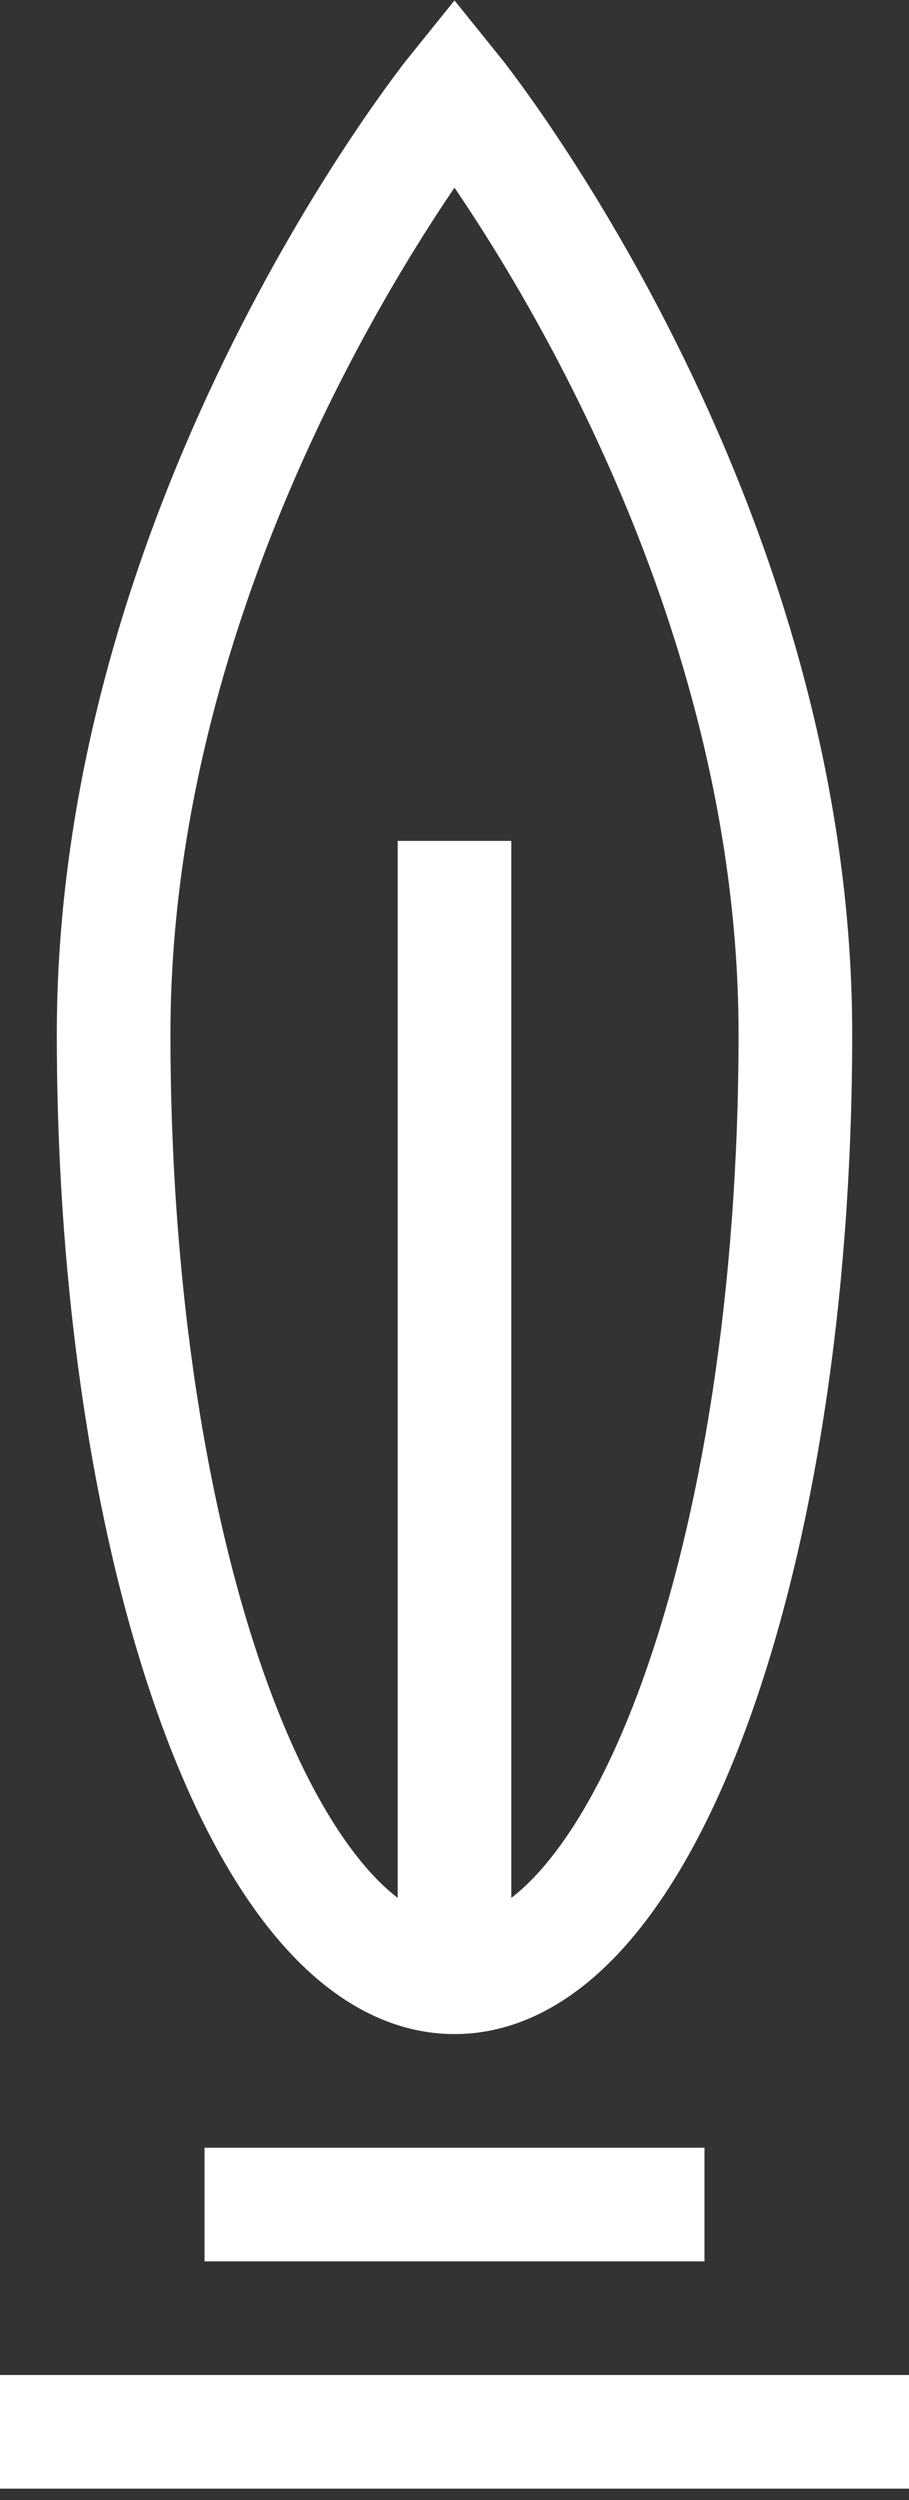 <?xml version="1.0" encoding="UTF-8"?>
<svg width="40px" height="110px" viewBox="0 0 40 110" version="1.1" xmlns="http://www.w3.org/2000/svg" xmlns:xlink="http://www.w3.org/1999/xlink">
    <rect x="0" y="0" width="40" height="110" fill="#333333" stroke="none"/>
    <!-- Generator: sketchtool 52.3 (67297) - http://www.bohemiancoding.com/sketch -->
    <title>A6FF3CA5-B9DA-4A26-A3A3-79A0CB253A38</title>
    <desc>Created with sketchtool.</desc>
    <g id="Page-1" stroke="none" stroke-width="1" fill="none" fill-rule="evenodd">
        <g id="dribbble_landing_h975" transform="translate(-39, -3494)" stroke="#FFFFFF" stroke-width="5">
            <g id="location" transform="translate(0, 2925)">
                <g id="monument" transform="translate(39, 573)">
                    <path d="M35,41.5 C35,64.419 28.284,83 20,83 C11.716,83 5,64.419 5,41.5 C5,18.581 20,0 20,0 C20,0 35,18.581 35,41.5 Z" id="Stroke-1"></path>
                    <path d="M20,33 L20,83" id="Stroke-3"></path>
                    <path d="M9,93 L31,93" id="Stroke-5"></path>
                    <path d="M0,103 L40,103" id="Stroke-7"></path>
                </g>
            </g>
        </g>
    </g>
</svg>